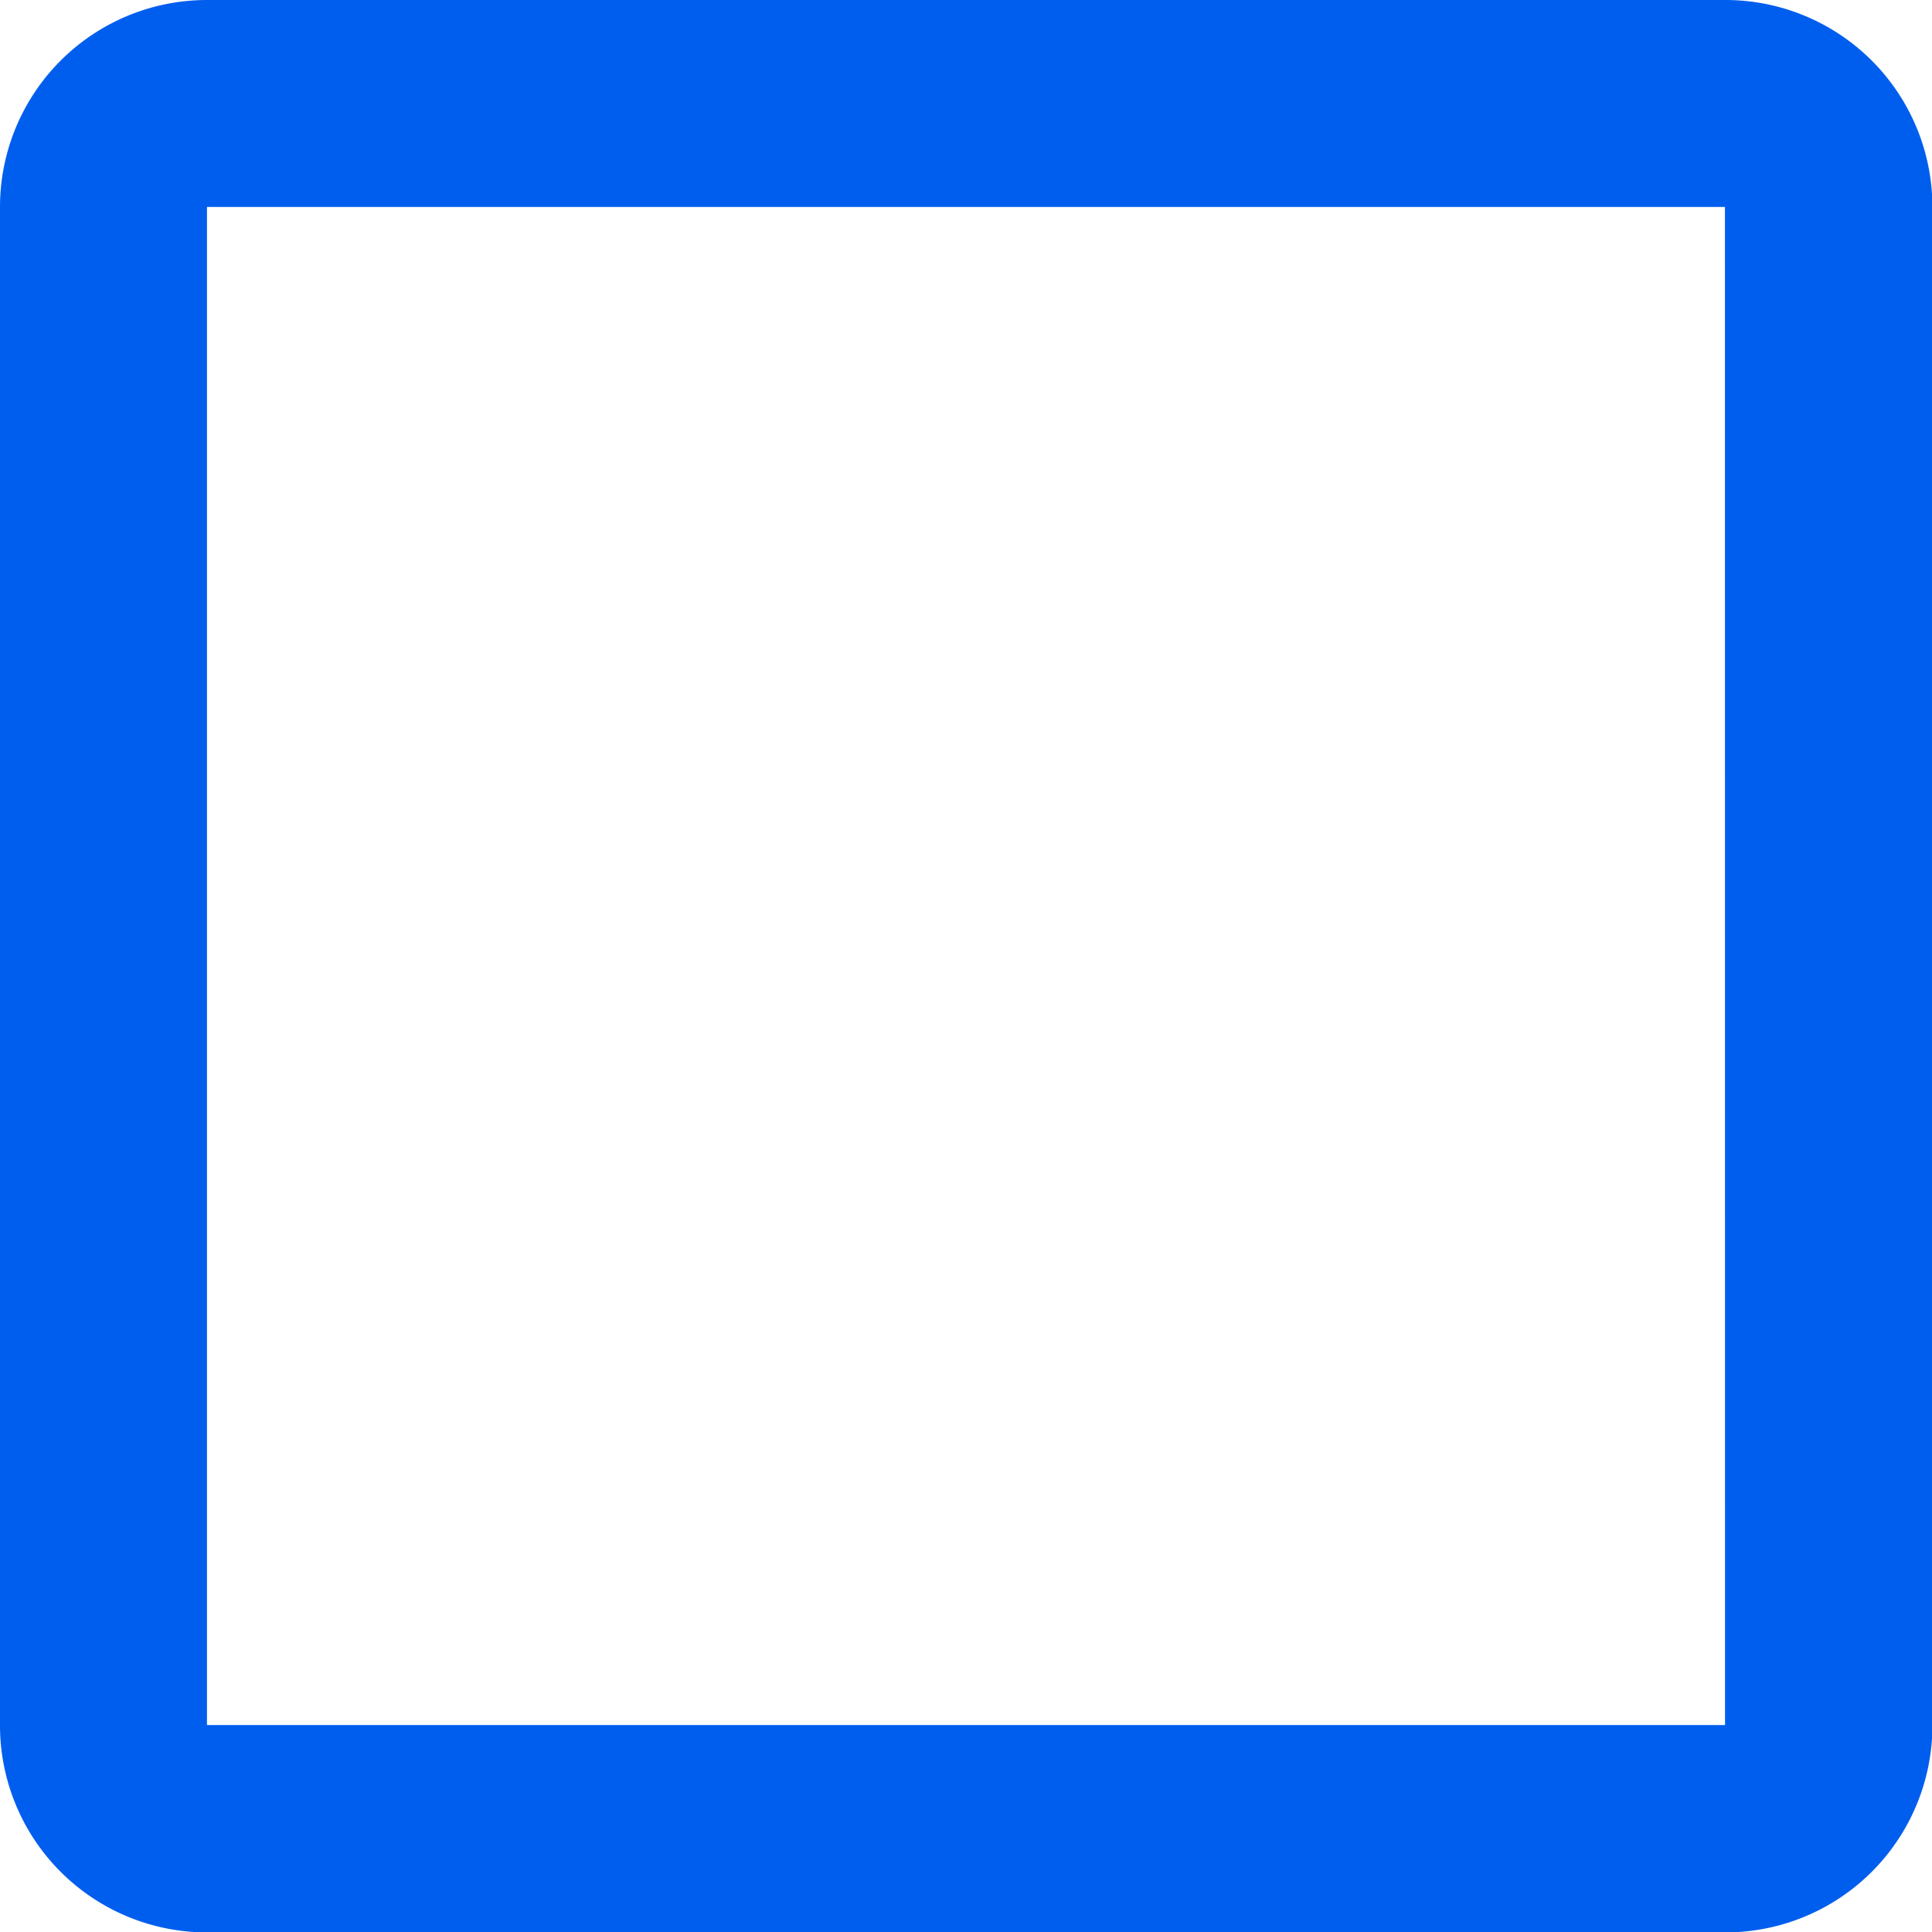 <svg xmlns="http://www.w3.org/2000/svg" width="23.495" height="23.495" viewBox="0 0 23.495 23.495">
  <path id="check-square-regular" d="M20.978,32H2.517A2.517,2.517,0,0,0,0,34.517v18.46A2.517,2.517,0,0,0,2.517,55.5h18.46A2.517,2.517,0,0,0,23.5,52.978V34.517A2.517,2.517,0,0,0,20.978,32Zm0,20.978H2.517V34.517h18.46Z" transform="translate(0 -32)" fill="#005eef"/>
</svg>
